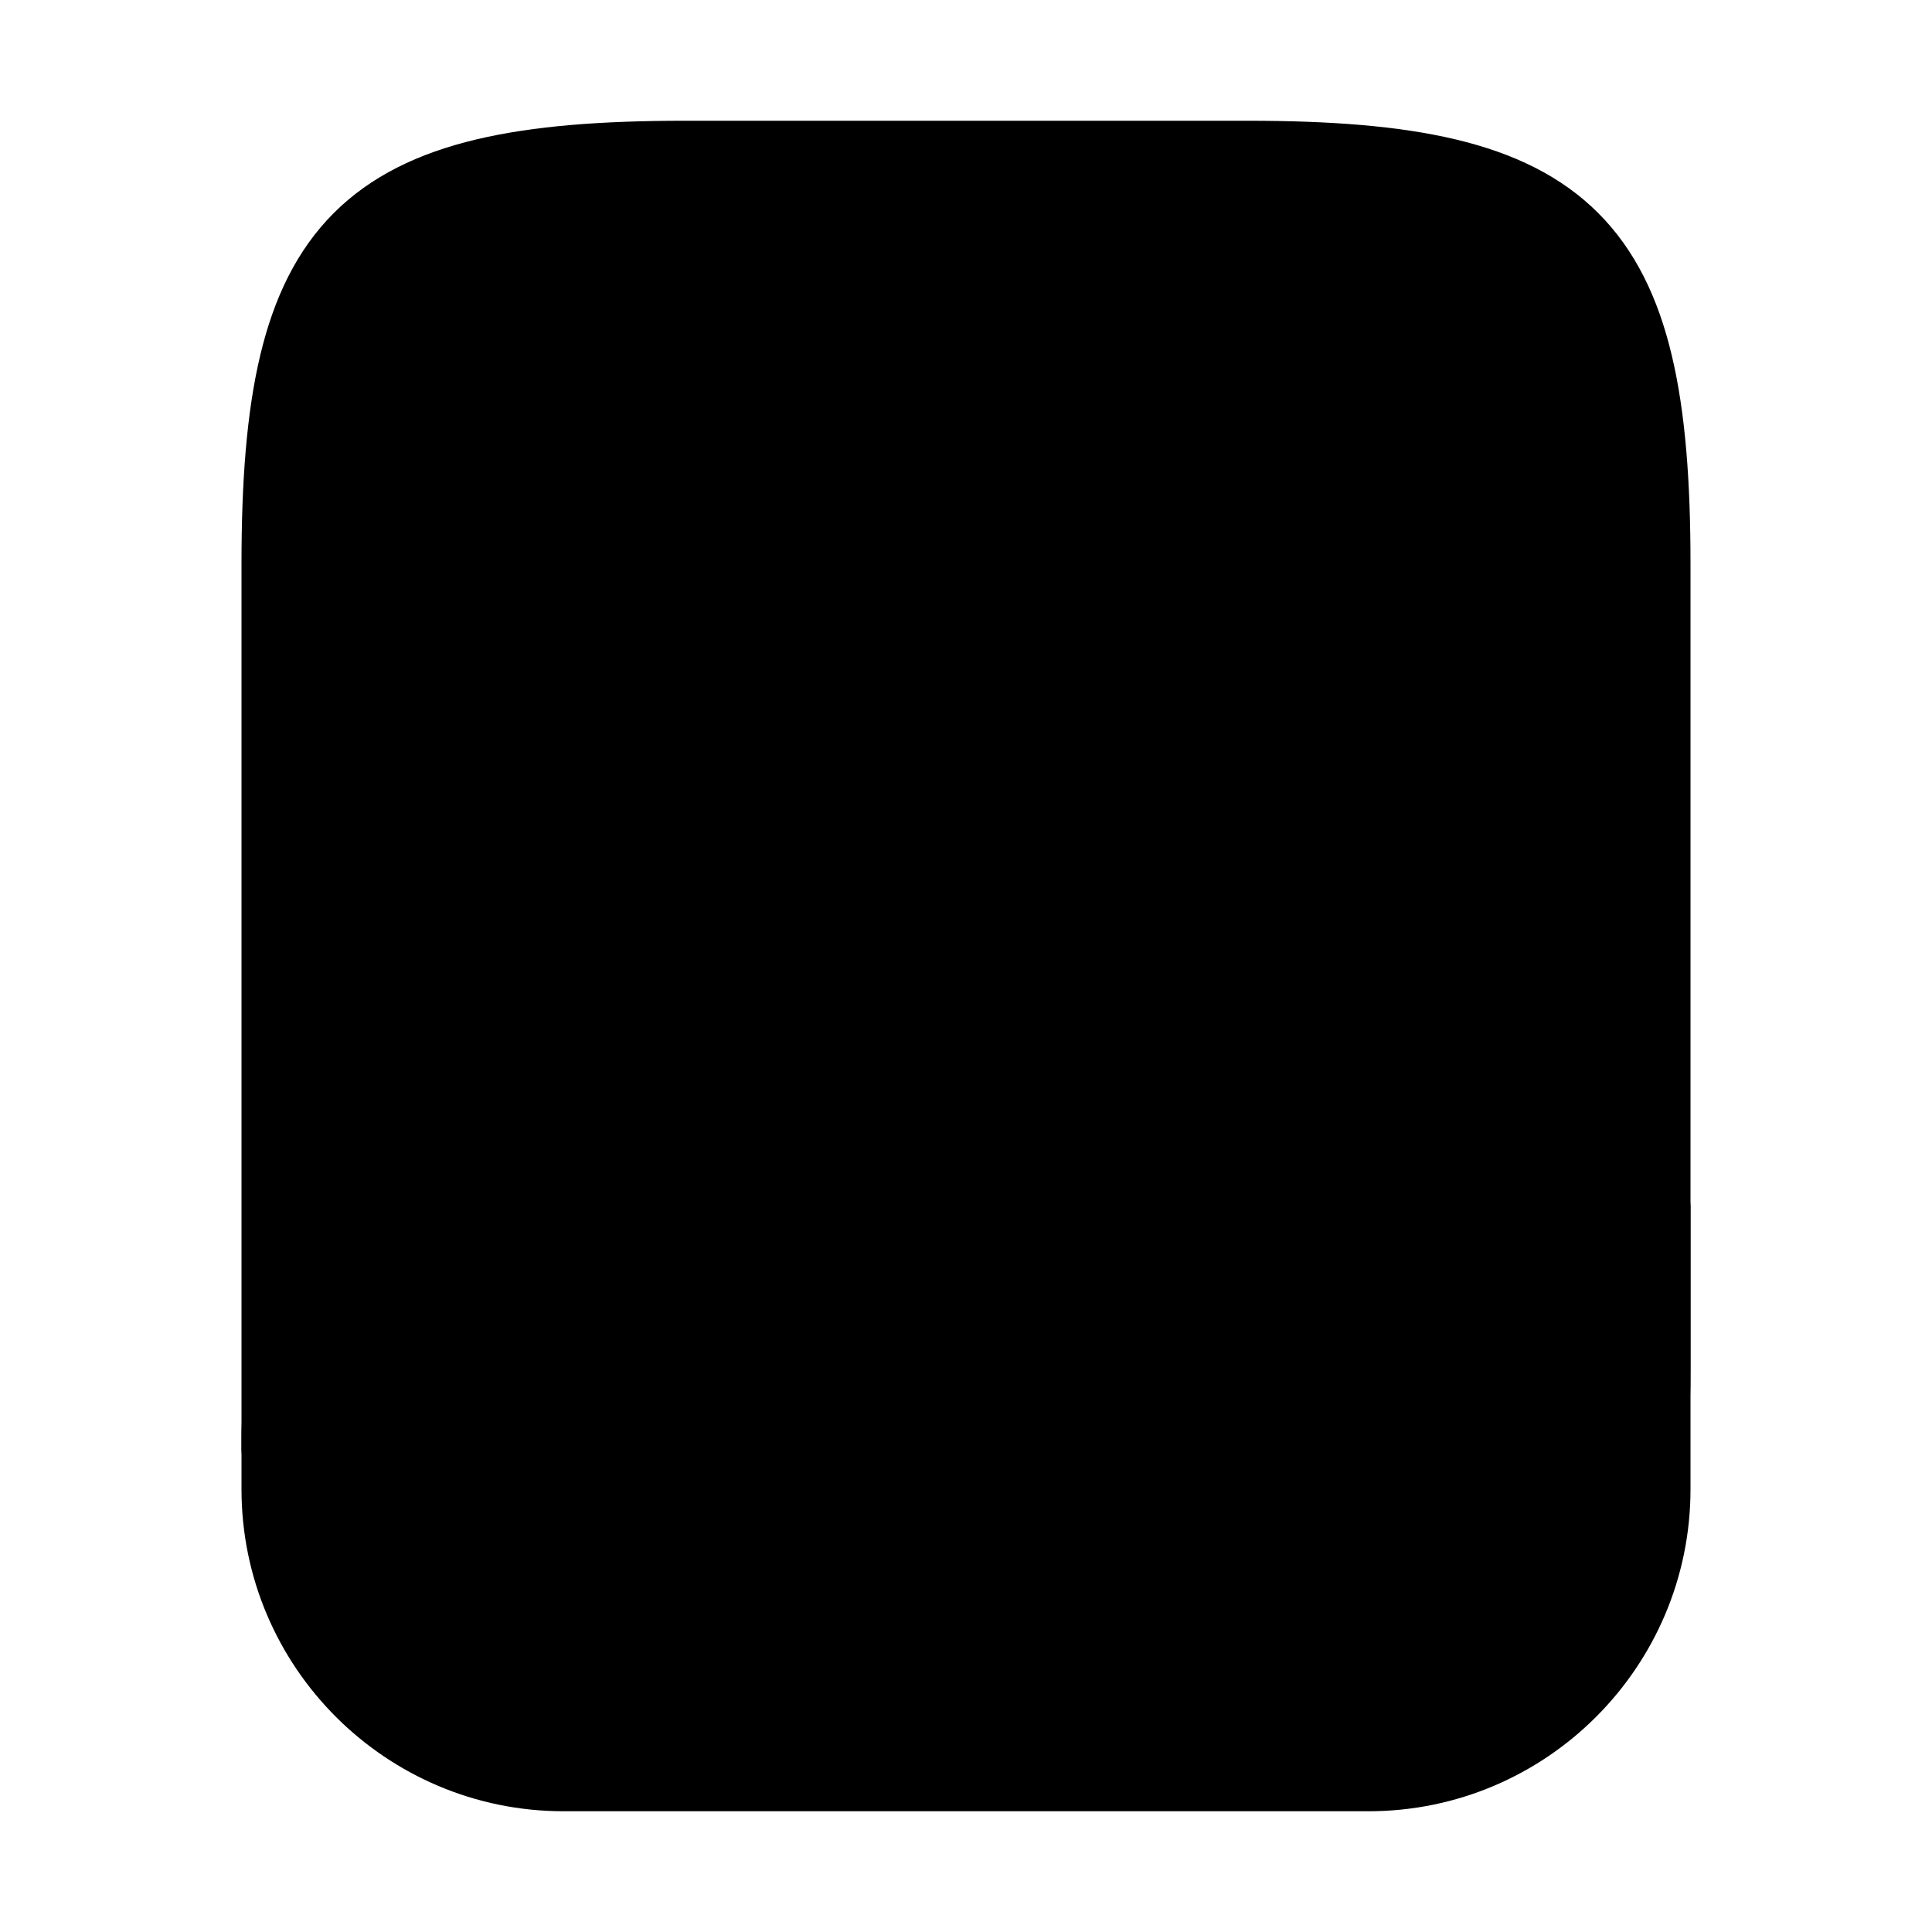 <svg width="24" height="24" viewBox="0 0 24 24" fill="currentColor" xmlns="http://www.w3.org/2000/svg">
    <path d="M3.5 18V7C3.5 3 4.5 2 8.5 2H15.5C19.5 2 20.5 3 20.5 7V17C20.5 17.14 20.5 17.28 20.49 17.42" stroke="currentColor" stroke-width="1" stroke-linecap="round" stroke-linejoin="round" />
    <path d="M6.35 15H20.5V18.5C20.5 20.43 18.93 22 17 22H7C5.07 22 3.5 20.43 3.5 18.5V17.85C3.5 16.28 4.78 15 6.35 15Z" stroke="currentColor" stroke-width="1" stroke-linecap="round" stroke-linejoin="round" />
    <path d="M8 7H16" stroke="currentColor" stroke-width="1" stroke-linecap="round" stroke-linejoin="round" />
    <path d="M8 10.5H13" stroke="currentColor" stroke-width="1" stroke-linecap="round" stroke-linejoin="round" />
</svg>